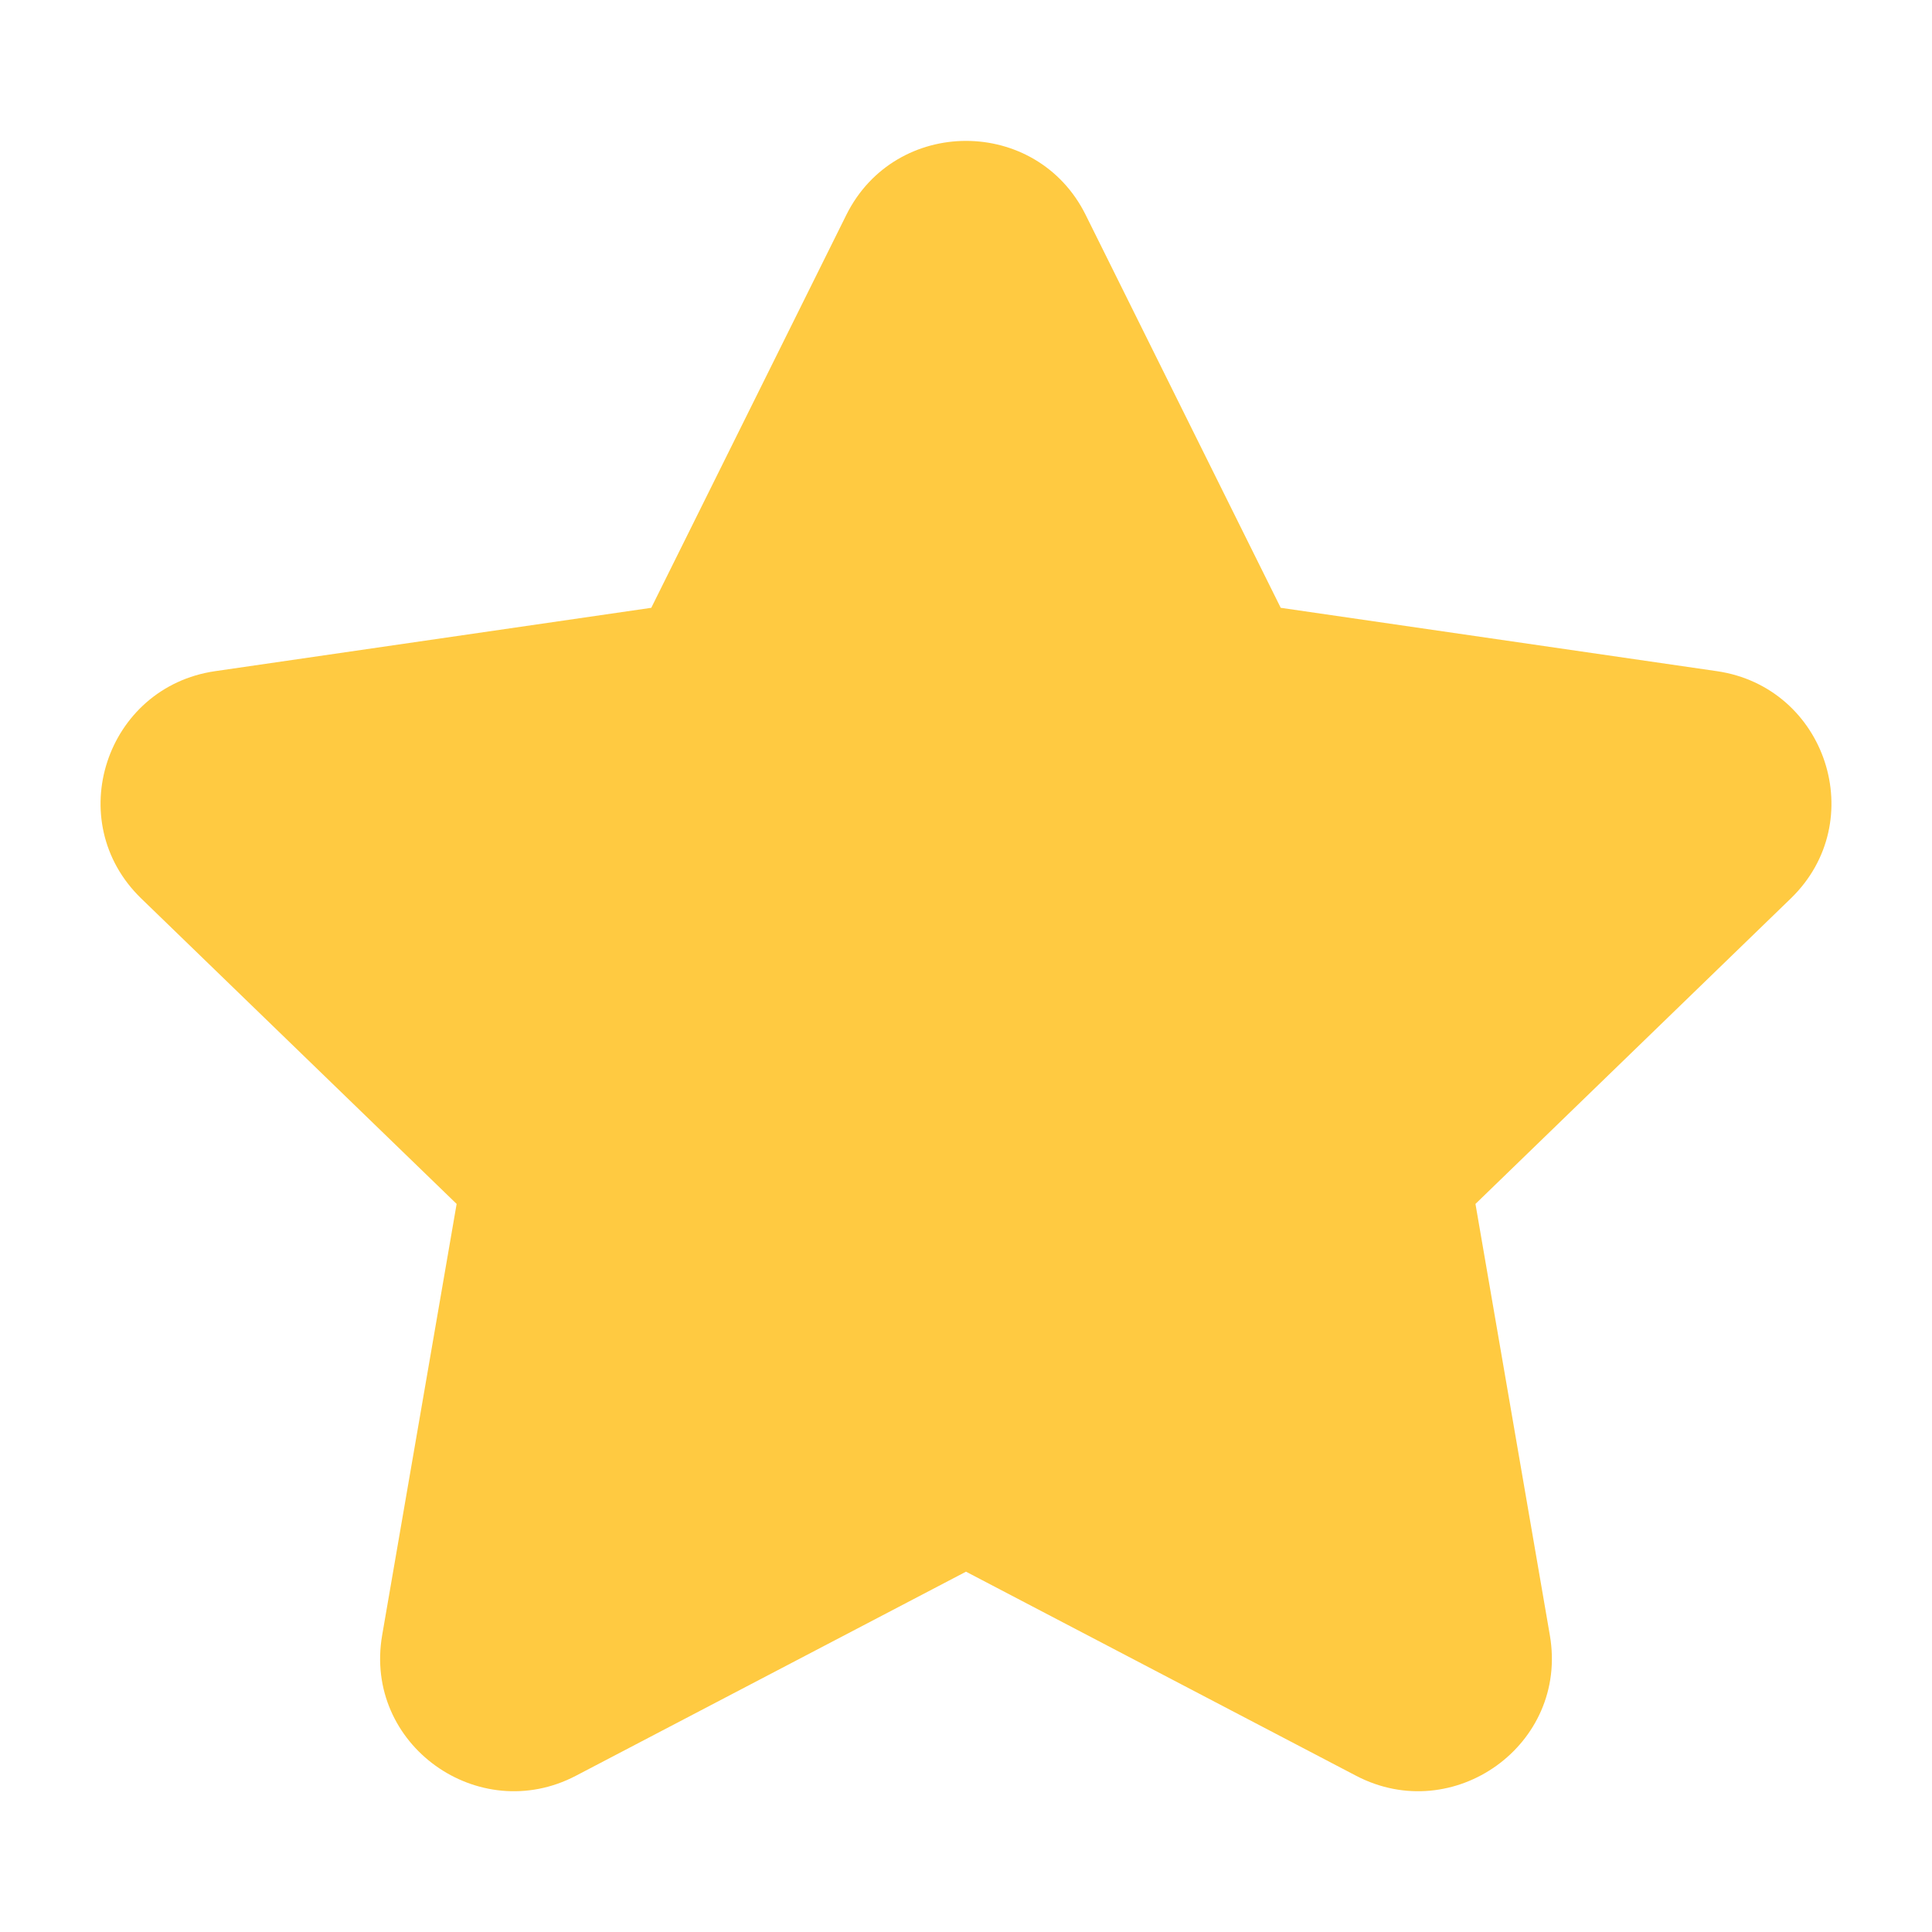 <svg width="20" height="20" viewBox="0 0 20 20" fill="none" xmlns="http://www.w3.org/2000/svg">
<path fill-rule="evenodd" clip-rule="evenodd" d="M8.761 2.225C9.269 1.203 10.732 1.203 11.239 2.225L13.258 6.292L17.774 6.948C18.904 7.113 19.364 8.501 18.538 9.301L15.274 12.463L16.044 16.928C16.239 18.062 15.046 18.909 14.039 18.383L10 16.27L5.961 18.383C4.954 18.909 3.761 18.062 3.956 16.928L4.727 12.463L1.462 9.301C0.636 8.501 1.096 7.113 2.226 6.948L6.742 6.292L8.761 2.225Z" fill="#FFCA41"/>
</svg>
